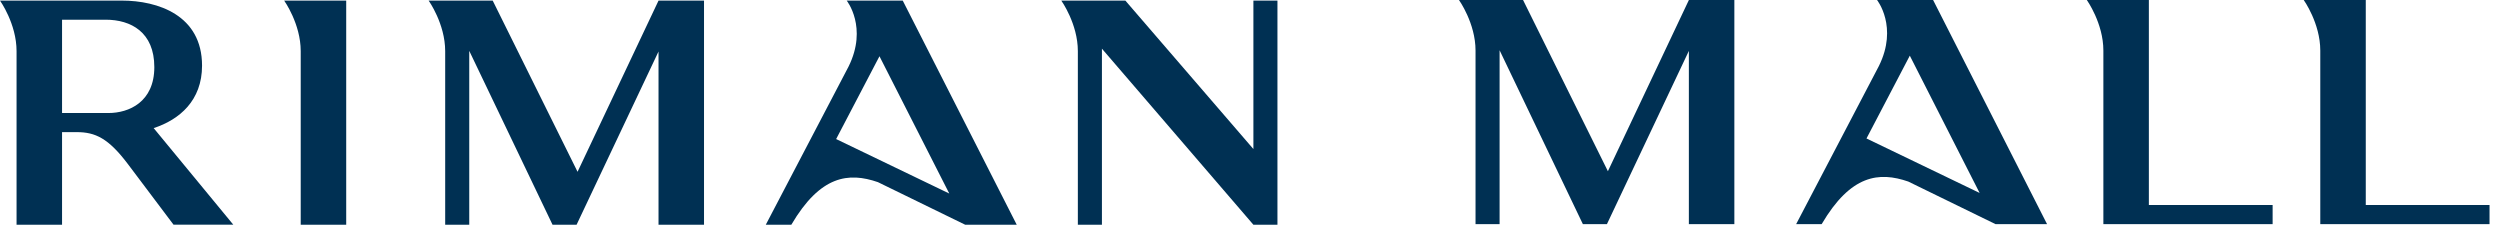 <svg width="178" height="16" viewBox="0 0 178 16" fill="none" xmlns="http://www.w3.org/2000/svg">
<path d="M20.232 0.042C20.232 0.042 21.411 1.692 21.411 3.638V15.999H24.65V0.042H20.232Z" fill="#003053"/>
<path d="M46.888 0.042L41.122 12.232L35.08 0.042H30.519C30.519 0.042 31.697 1.692 31.697 3.638V15.999H33.411V3.621L39.34 16H41.053L46.887 3.667V16H50.126V0.042H46.888Z" fill="#003053"/>
<path d="M89.242 0.042V10.612L80.126 0.042H75.564C75.564 0.042 76.743 1.692 76.743 3.638V15.999H78.457V3.466L89.24 15.999H90.954V0.042H89.242Z" fill="#003053"/>
<path d="M14.386 4.673C14.386 1.077 11.232 0.042 8.673 0.042H0C0 0.042 1.179 1.692 1.179 3.638V15.999H4.418V9.407H5.46C6.79 9.407 7.72 9.844 9.108 11.684L12.355 15.997H16.61L10.941 9.121C12.777 8.522 14.386 7.161 14.386 4.673ZM4.418 8.047V1.403H7.528C9.316 1.403 10.988 2.286 10.988 4.777C10.988 7.267 9.176 8.047 7.724 8.047H4.418Z" fill="#003053"/>
<path d="M60.285 0.042C60.285 0.042 61.805 1.95 60.416 4.742L54.525 15.999H56.343C58.415 12.477 60.429 12.249 62.509 12.969L68.718 15.999H72.39L64.275 0.042H60.285ZM59.533 9.901L62.618 4.005L67.589 13.78L59.533 9.901Z" fill="#003053"/>
<path d="M120.249 0L114.482 12.191L108.441 0H103.879C103.879 0 105.058 1.651 105.058 3.597V15.957H106.771V3.578L112.7 15.957H114.414L120.247 3.624V15.957H123.486V0H120.249Z" fill="#003053"/>
<path d="M133.645 0C133.645 0 135.165 1.909 133.777 4.7L127.886 15.957H129.703C131.776 12.435 133.789 12.207 135.87 12.927L142.078 15.957H145.75L137.636 0H133.645ZM132.894 9.859L135.978 3.964L140.949 13.738L132.894 9.859Z" fill="#003053"/>
<path d="M152.999 0H148.581C148.581 0 149.76 1.652 149.76 3.597V15.957H161.811V14.595H152.999V0Z" fill="#003053"/>
<path d="M168.443 0H164.025C164.025 0 165.204 1.652 165.204 3.597V15.957H177.255V14.595H168.443V0Z" fill="#003053"/>
</svg>

